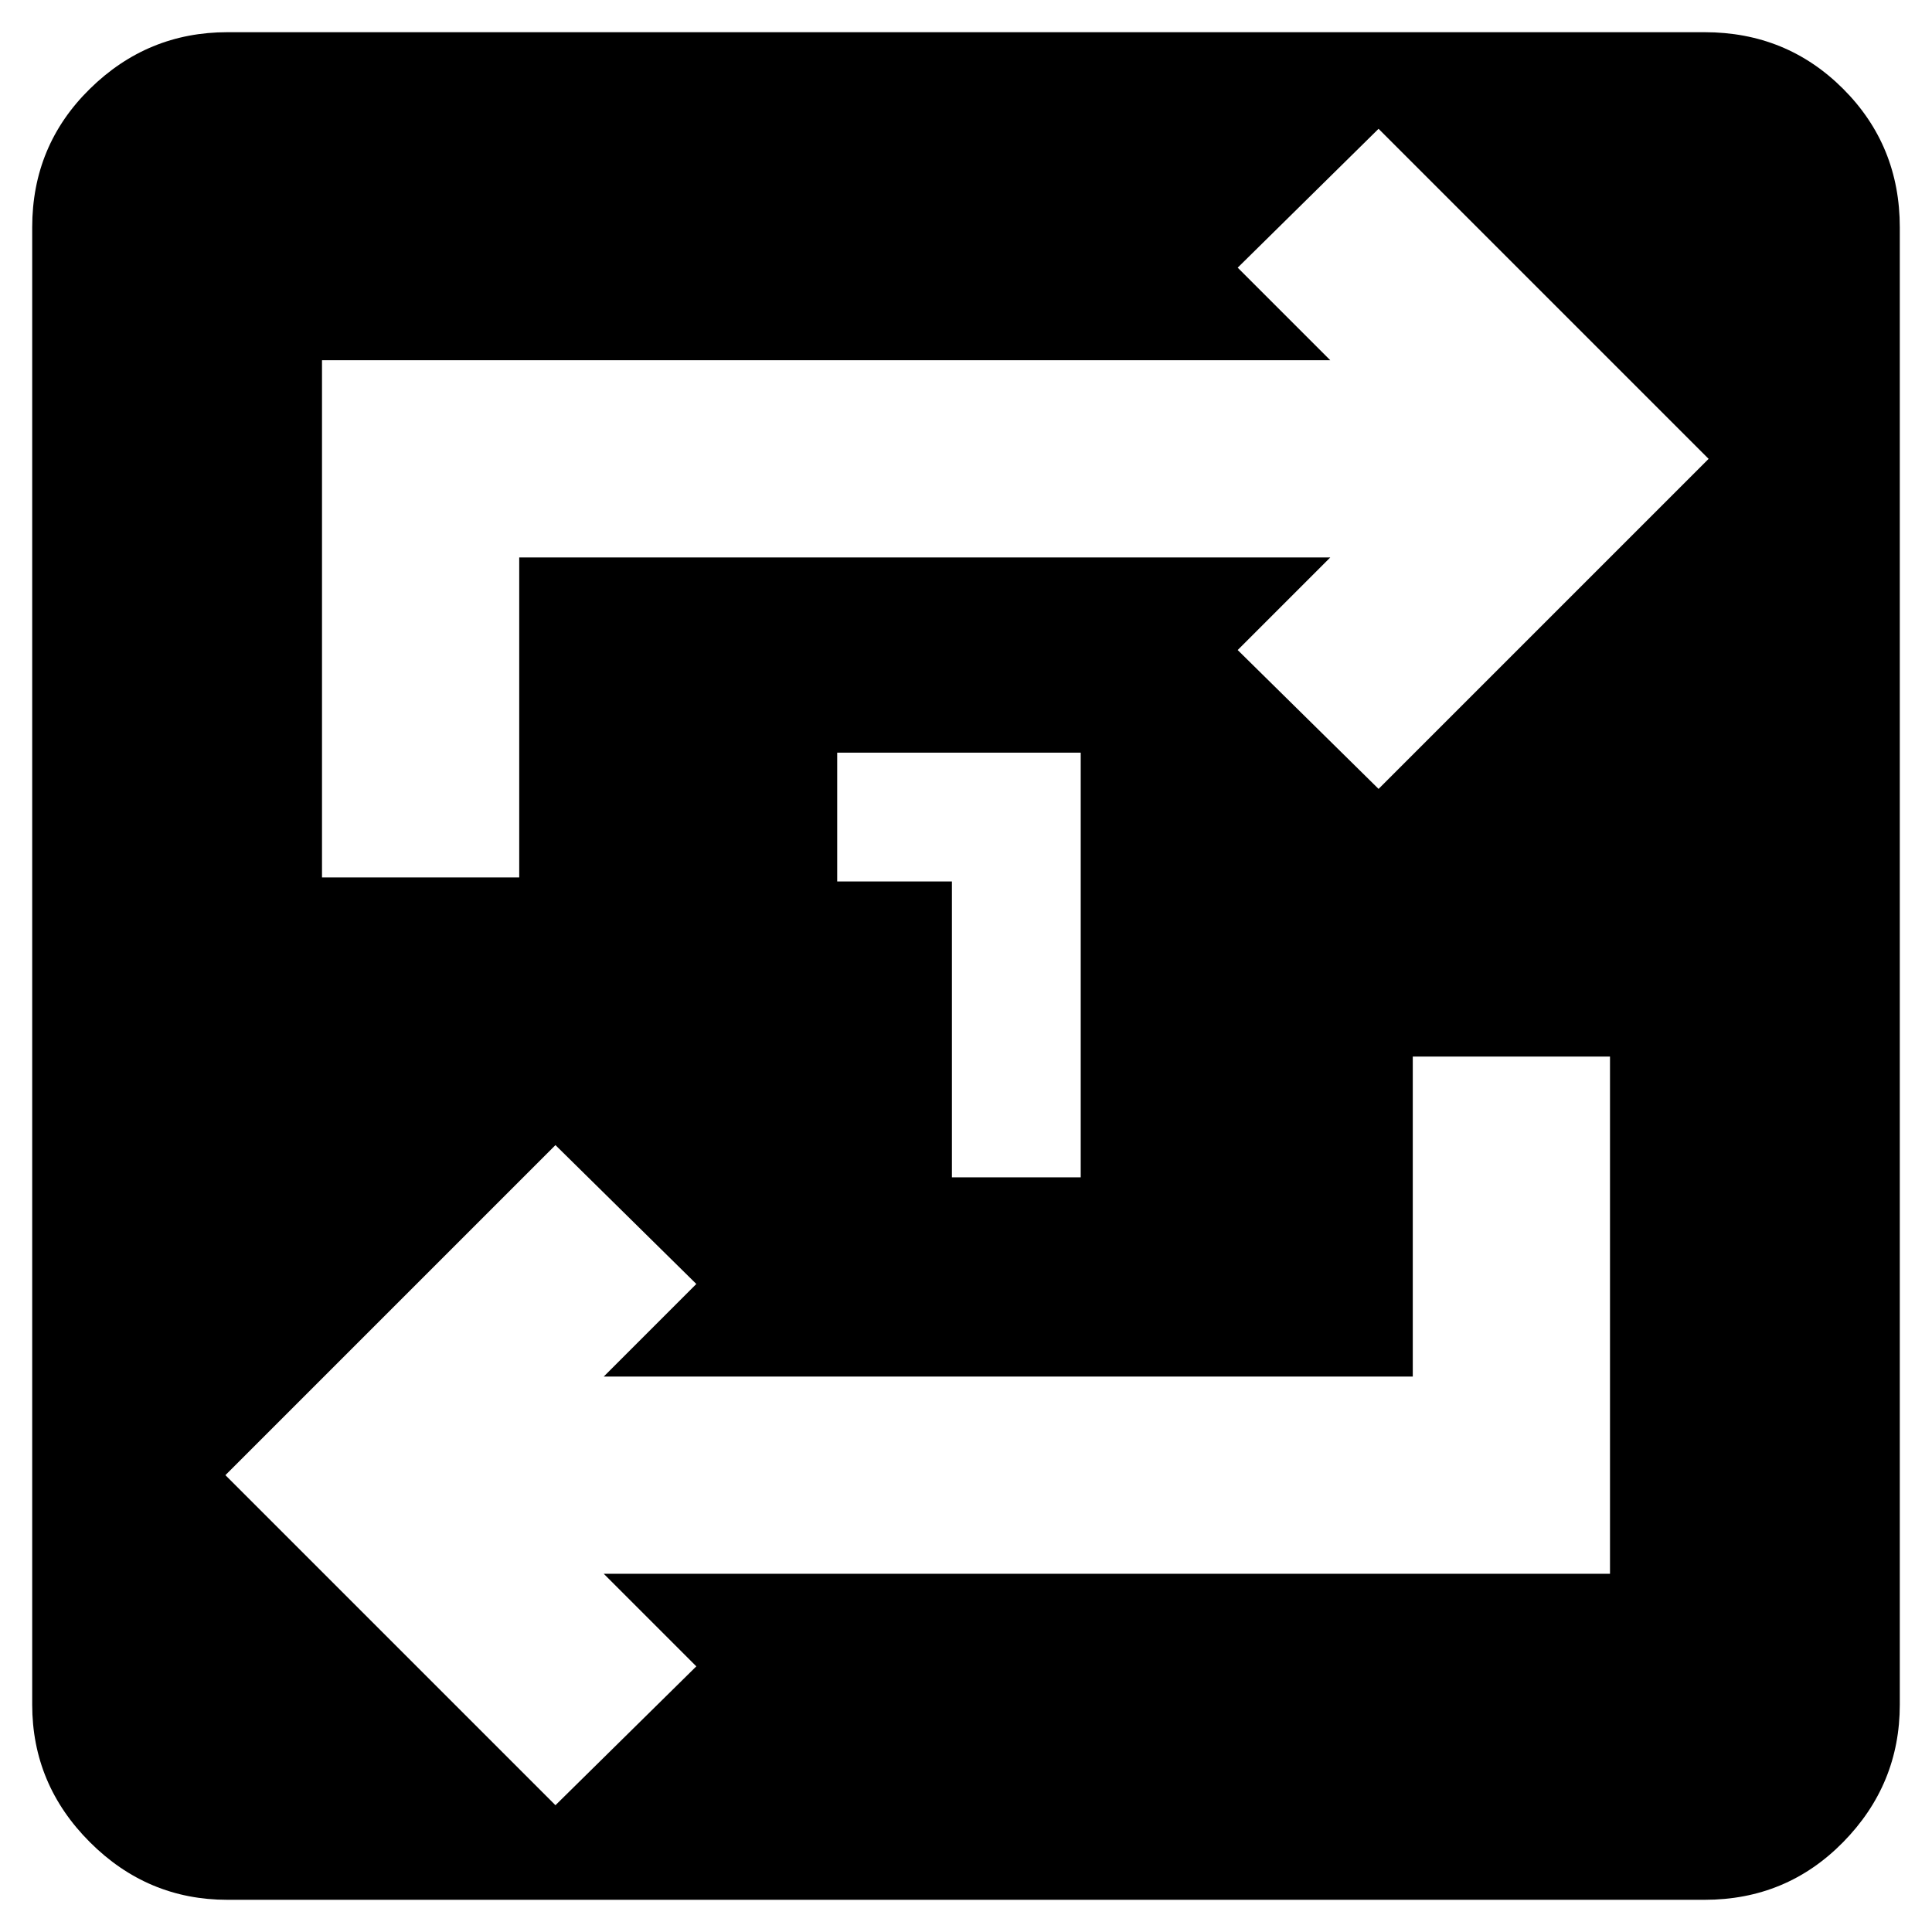 <svg xmlns="http://www.w3.org/2000/svg" height="20" viewBox="0 -960 960 960" width="20"><path d="M113-16q-39.7 0-68.35-28.65Q16-73.3 16-113v-734q0-40.7 28.65-68.85Q73.3-944 113-944h734q40.7 0 68.85 28.15Q944-887.7 944-847v734q0 39.7-28.15 68.35Q887.7-16 847-16H113Zm163-47 70-69-46-46h500v-257h-98v159H300l46-46-70-69-164 164L276-63ZM160-524h98v-159h403l-46 46 70 69 164-164-164-164-70 69 46 46H160v257Zm313 149h64v-211H416v64h57v147Z"/></svg>